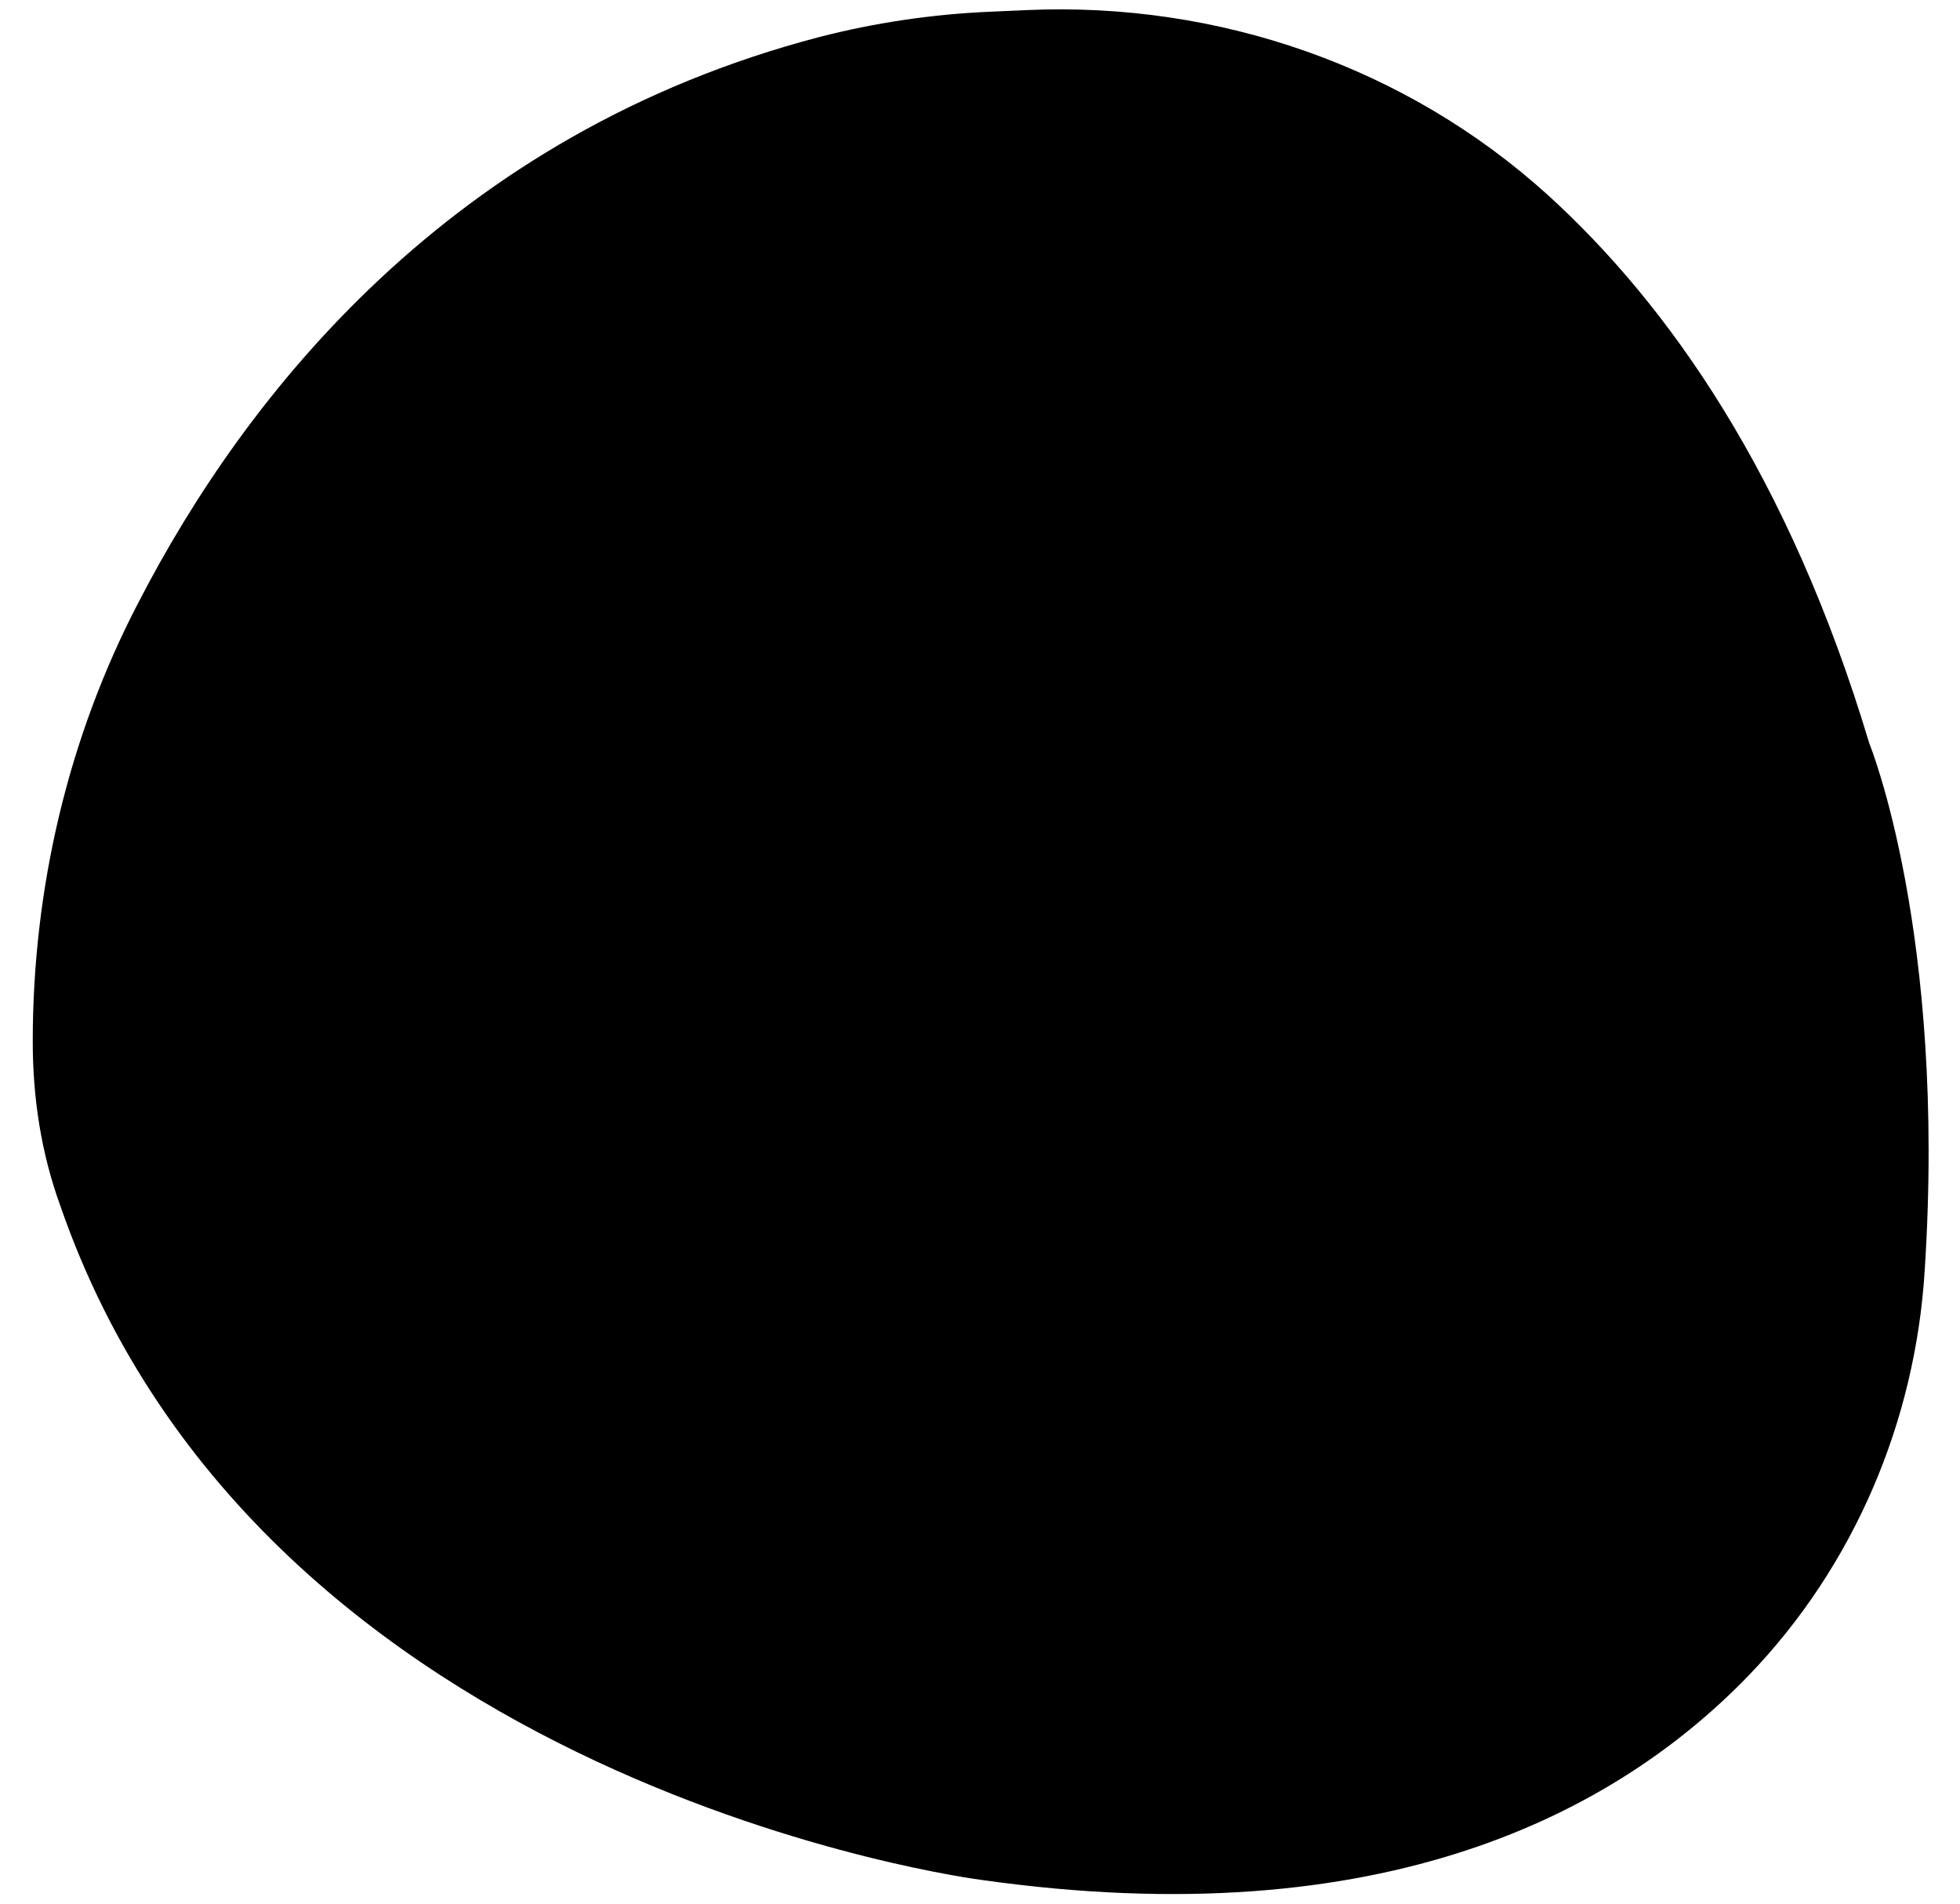 <svg version="1.1" id="Layer_1" xmlns="http://www.w3.org/2000/svg" xmlns:xlink="http://www.w3.org/1999/xlink" x="0px" y="0px"
	 viewBox="0 0 233.4 226.7" style="enable-background:new 0 0 233.4 226.7;" xml:space="preserve">
<path class="st0" d="M3.9,124L3.9,124c0-18.2,4.2-36.2,12.6-52.3C29.2,47.1,53.6,15.9,97.6,4.4c6.6-1.7,13.4-2.7,20.2-3l4.5-0.2
	c22.7-1,45.1,6.7,62,22c14.3,13,28.7,33.3,38.3,65.3c0,0,9.2,22.5,6.6,62.7c-1.1,18-8.4,35.2-20.9,48.2
	c-15.8,16.4-43.6,31.2-91.5,24.4c0,0-85.6-10.9-109.6-80.2C4.9,137.3,3.9,130.7,3.9,124z"/>
</svg>